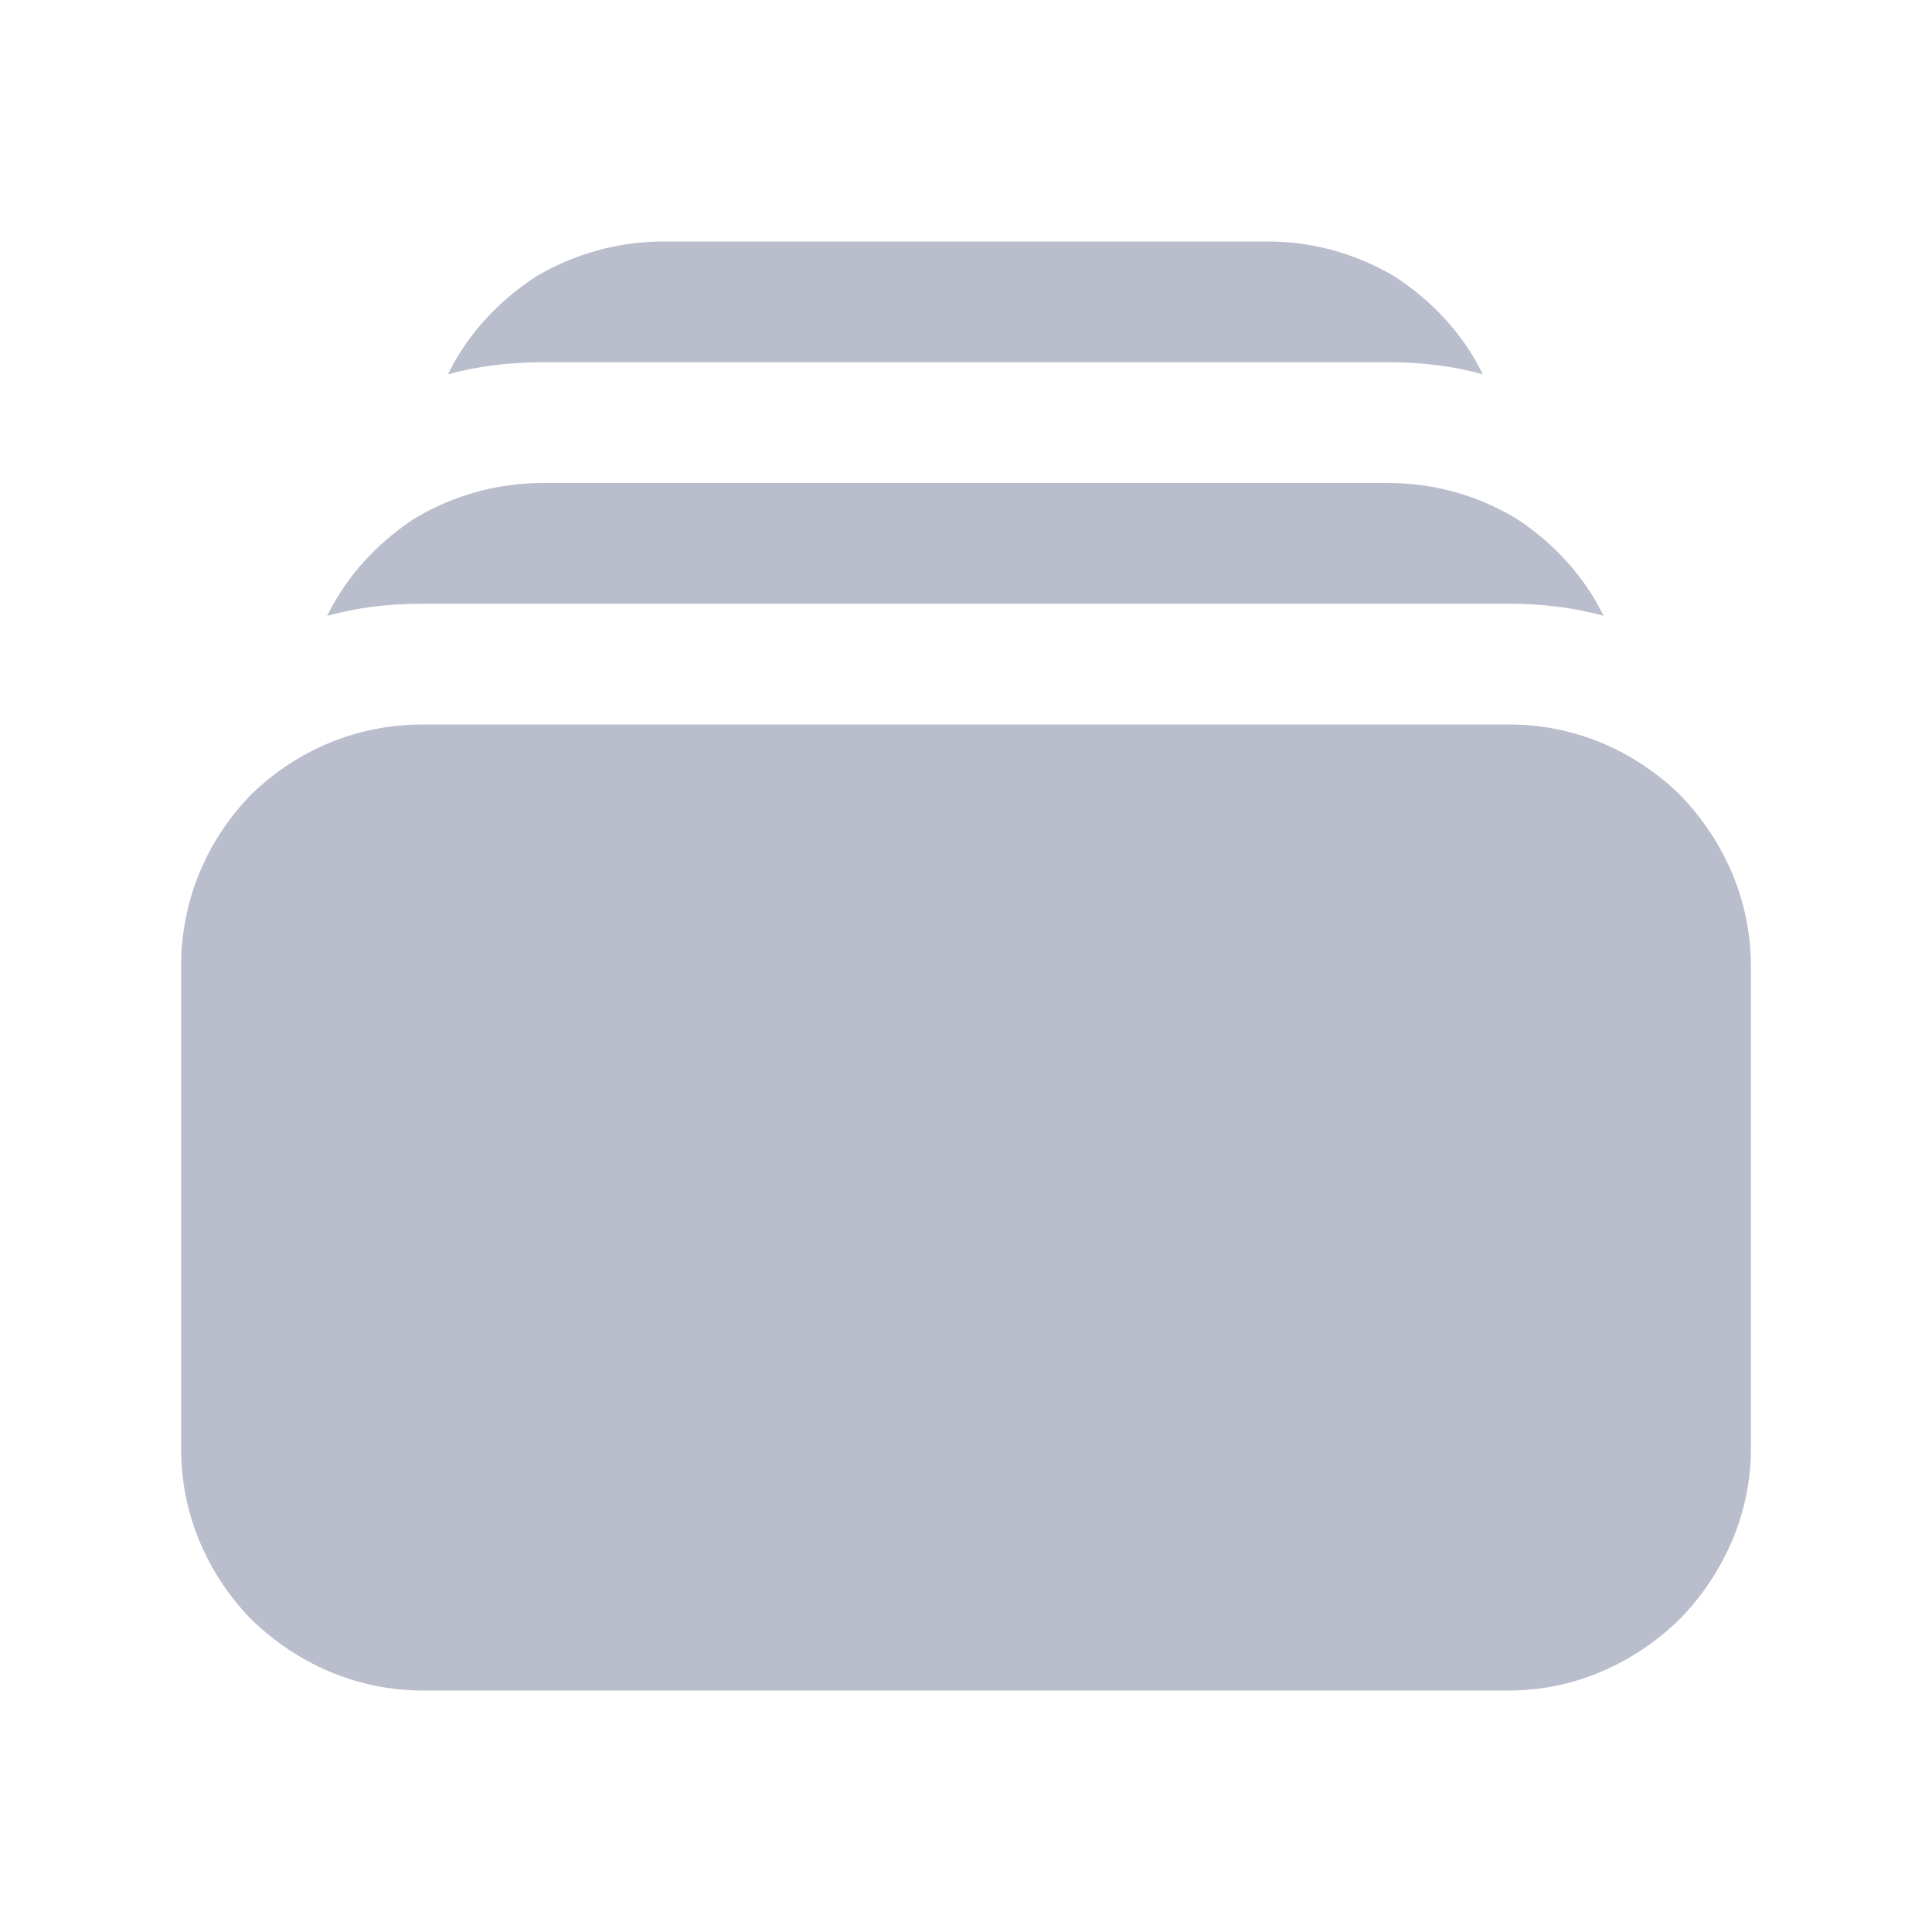 <svg width="16" height="16" viewBox="0 0 16 16" fill="none" xmlns="http://www.w3.org/2000/svg" xmlns:xlink="http://www.w3.org/1999/xlink">
	<desc>
			Created with Pixso.
	</desc>
	<defs>
		<clipPath id="clip41_30976">
			<rect id="Stack" rx="-0.5" width="15" height="15" transform="translate(0.5 0.5)" fill="white" fill-opacity="0"/>
		</clipPath>
	</defs>
	<rect id="Stack" rx="-0.5" width="15" height="15" transform="translate(0.5 0.5)" fill="#FFFFFF" fill-opacity="0"/>
	<g clip-path="url(#clip41_30976)">
		<path id="Vector" d="M3.71 3.1C3.96 3.03 4.23 3 4.5 3L11.5 3C11.77 3 12.03 3.03 12.28 3.1C12.12 2.77 11.86 2.49 11.55 2.29C11.23 2.1 10.87 2 10.5 2L5.5 2C5.12 2 4.76 2.1 4.44 2.29C4.13 2.49 3.87 2.77 3.71 3.1ZM1.5 8C1.5 7.46 1.71 6.96 2.08 6.58C2.46 6.21 2.96 6 3.5 6L12.5 6C13.03 6 13.53 6.21 13.91 6.58C14.28 6.96 14.5 7.46 14.5 8L14.5 12C14.5 12.53 14.28 13.03 13.91 13.41C13.53 13.78 13.03 14 12.5 14L3.5 14C2.96 14 2.46 13.78 2.08 13.41C1.71 13.03 1.5 12.53 1.5 12L1.5 8ZM3.5 5C3.22 5 2.96 5.03 2.71 5.1C2.87 4.77 3.13 4.49 3.44 4.29C3.76 4.1 4.12 4 4.5 4L11.5 4C11.87 4 12.23 4.1 12.55 4.29C12.86 4.49 13.12 4.77 13.28 5.1C13.03 5.03 12.76 5 12.5 5L3.5 5Z" fill="#B9BDCC" fill-opacity="1" fill-rule="nonzero"/>
	</g>
</svg>
